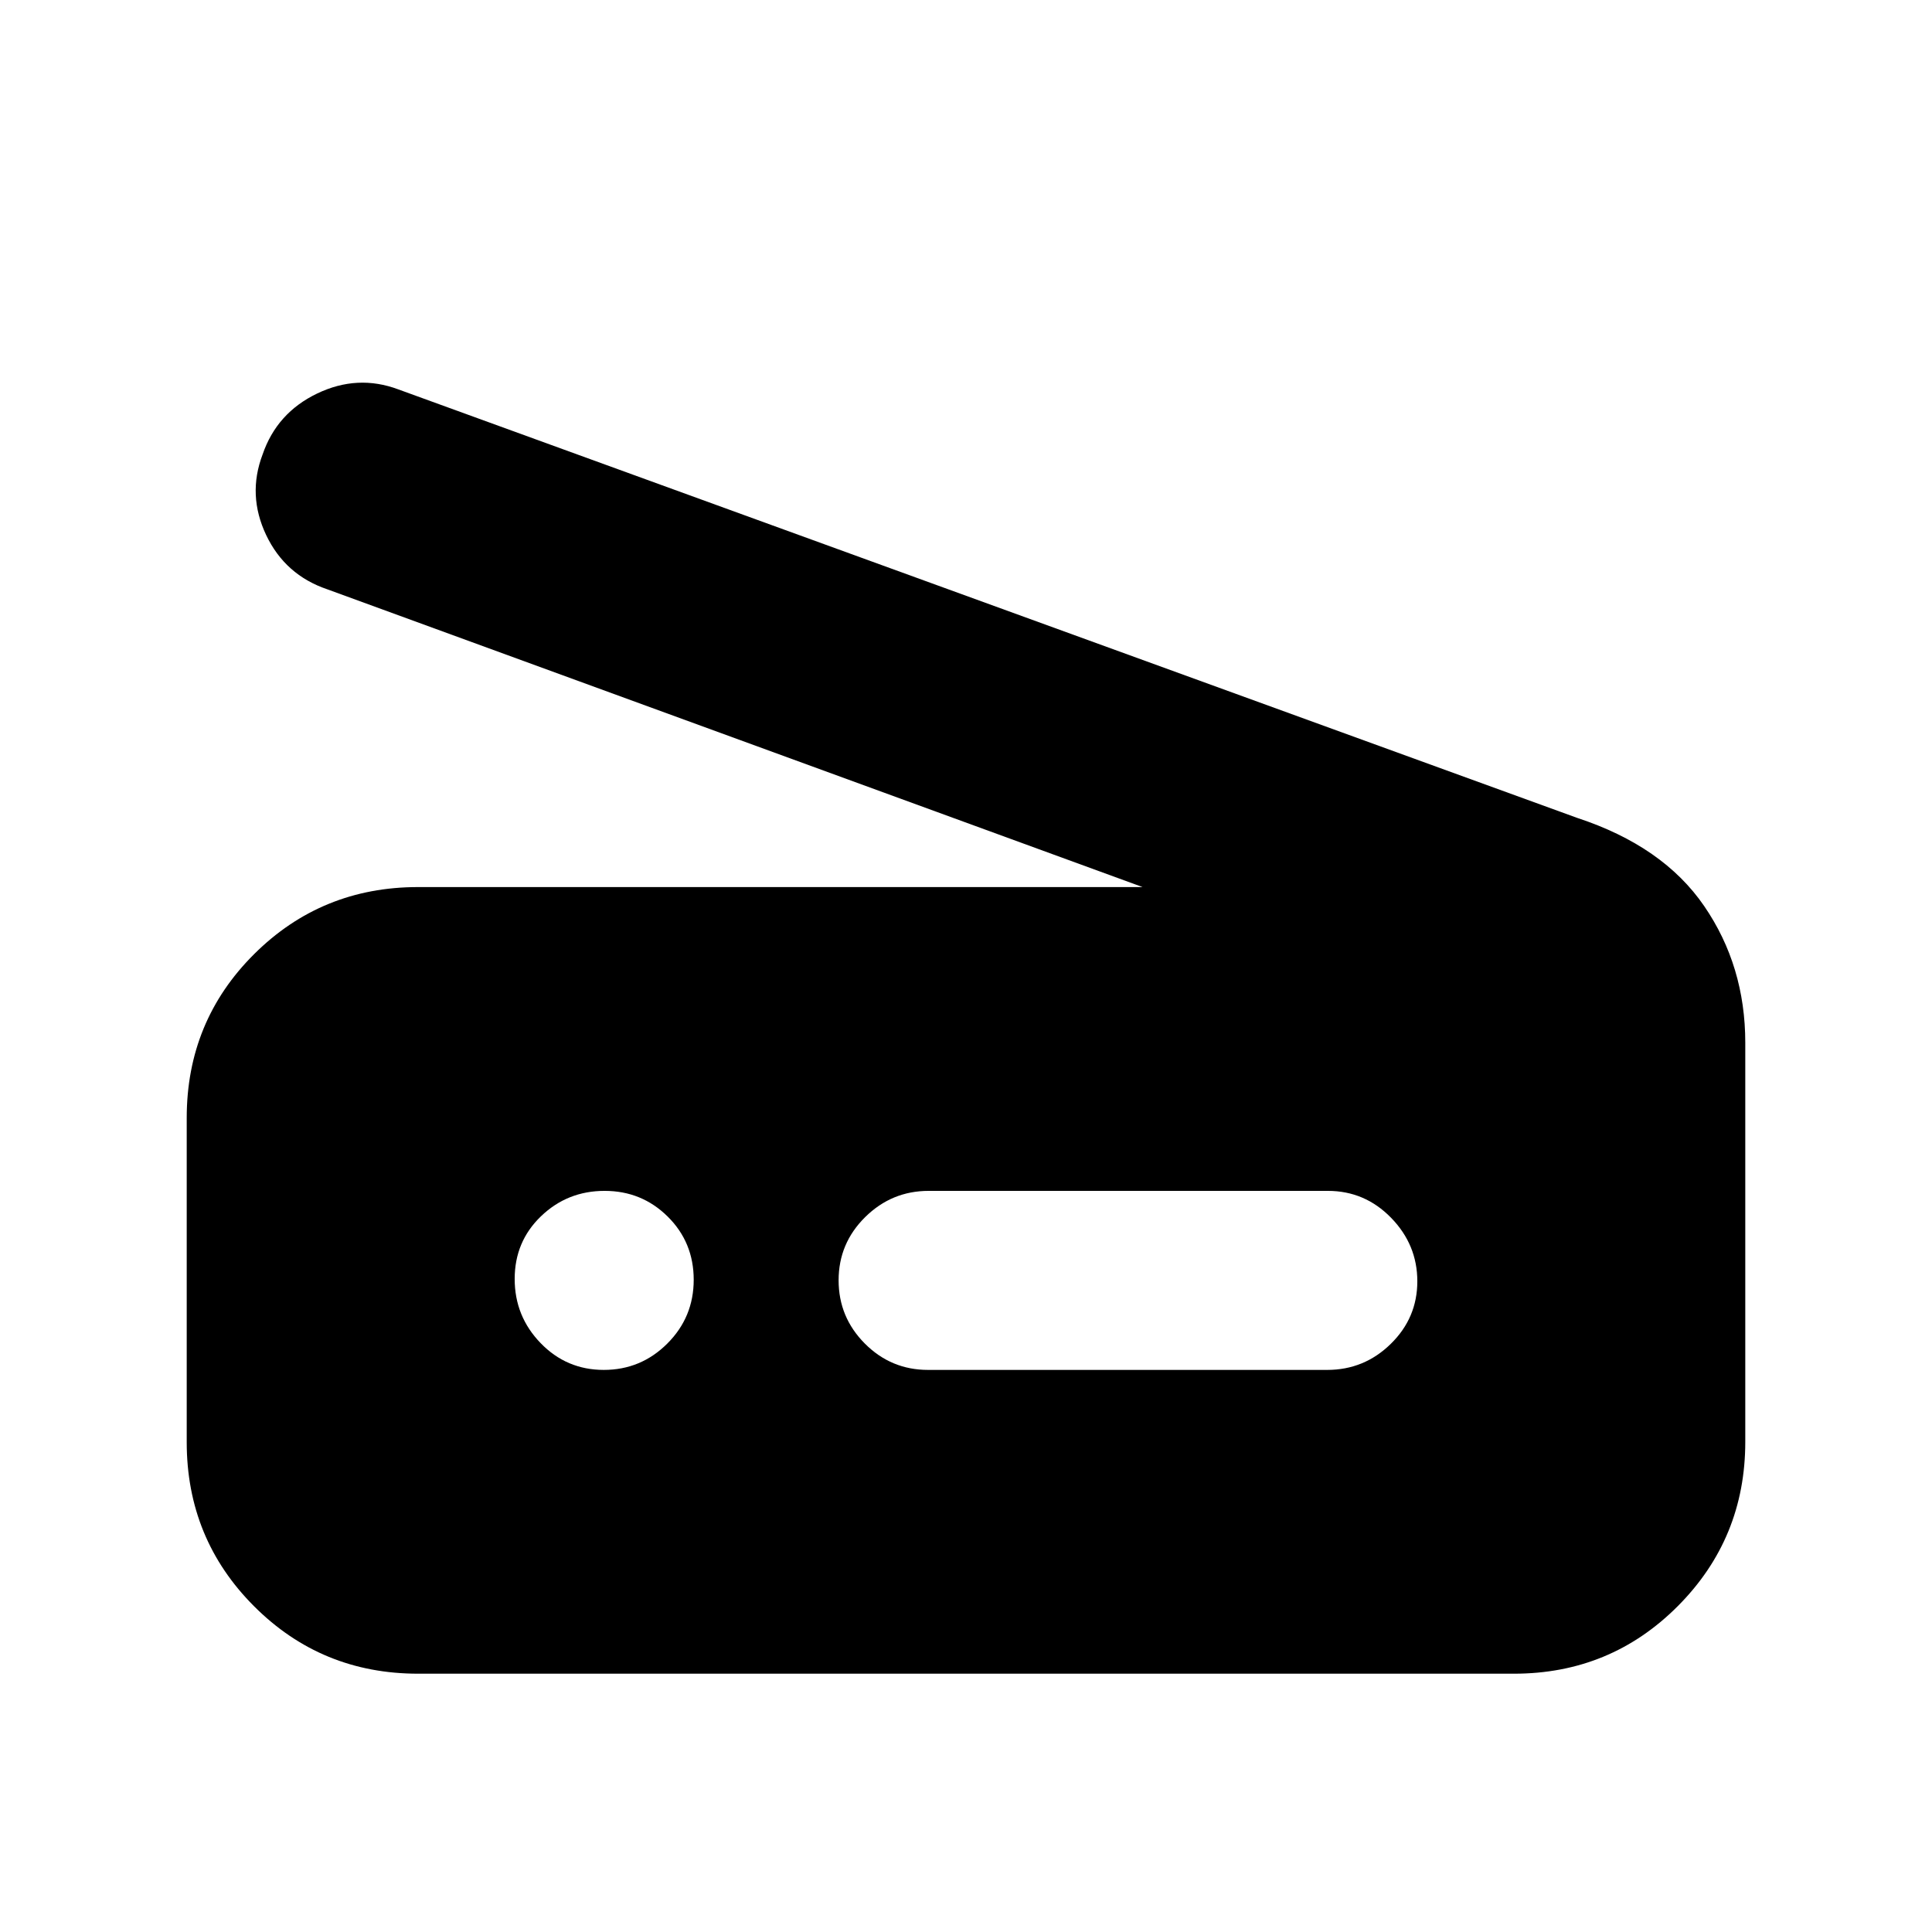 <svg xmlns="http://www.w3.org/2000/svg" height="20" viewBox="0 -960 960 960" width="20"><path d="M567.74-519.22 162.65-667.17q-20.95-7.1-30.39-26.96-9.43-19.87-1.79-40.02 7.08-20.71 27.13-30.32 20.05-9.62 40.31-2.05l585.74 212.91q42.74 14.04 63.15 43.83 20.42 29.78 20.42 67.91v198.31q0 47.95-33.48 81.58-33.48 33.63-81.48 33.63H207.74q-48 0-81.48-33.5-33.48-33.51-33.48-81.54v-161.13q0-48.04 33.48-81.37 33.48-33.33 81.48-33.33h360ZM461.13-279.3H659.5q18.36 0 31.56-12.93 13.2-12.92 13.2-31.1 0-18.19-13.04-31.56-13.04-13.37-31.4-13.37H461.46q-18.37 0-31.56 13.03-13.2 13.04-13.2 31.4 0 18.35 13.03 31.44 13.04 13.09 31.4 13.09Zm-161.12 0q18.47 0 31.58-13.1 13.11-13.09 13.11-31.69 0-18.59-12.9-31.38t-31.37-12.79q-18.48 0-31.58 12.58-13.11 12.58-13.11 31.17 0 18.6 12.9 31.9 12.89 13.31 31.37 13.31Z"/></svg>